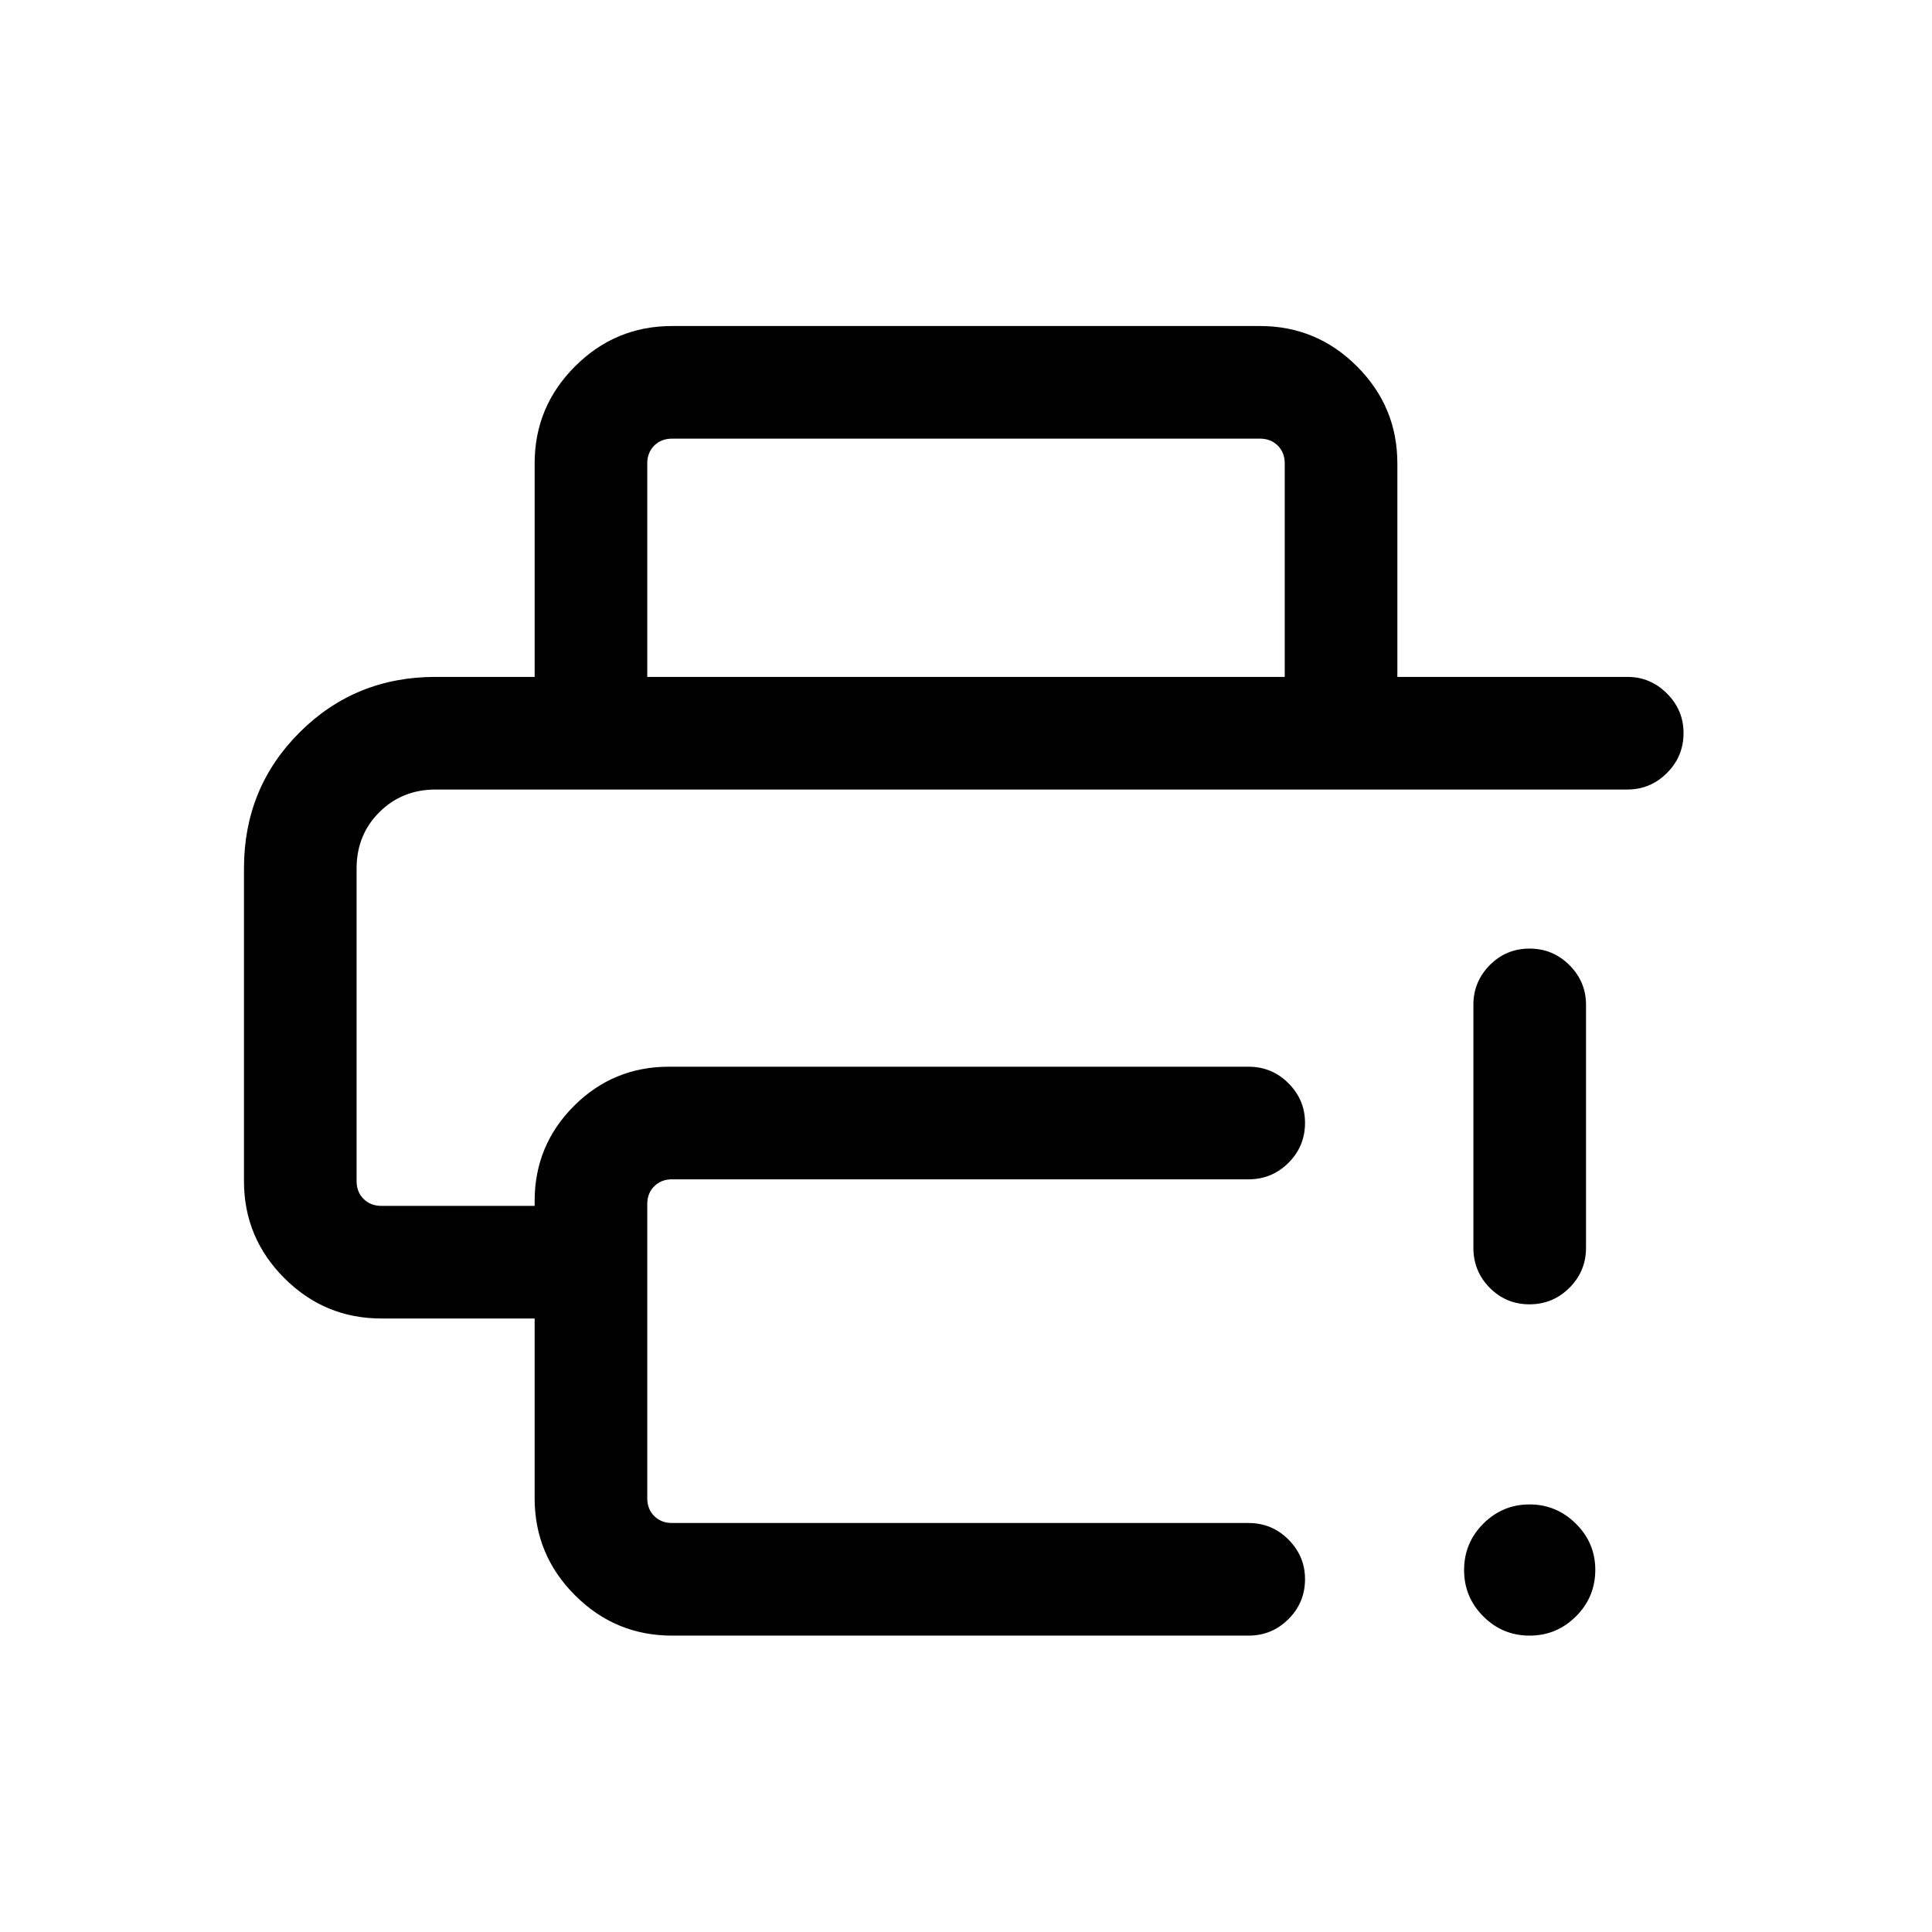 <svg xmlns="http://www.w3.org/2000/svg" height="24" viewBox="0 -960 960 960" width="24"><path d="M121.23-528.5q0-39.99 27.63-67.57 27.62-27.58 67.53-27.58h592.26q11.42 0 19.65 8.24 8.24 8.24 8.24 19.65 0 11.64-8.24 19.86-8.23 8.21-19.65 8.21H216.51q-16.71 0-28.01 11.26-11.31 11.27-11.31 27.93v155.38q0 5.39 3.46 8.85 3.47 3.46 8.85 3.46h76.16v-2.42q0-27.67 19.51-47.2t47.22-19.53h288q11.63 0 19.85 8.24t8.22 19.66q0 11.64-8.22 19.85T620.39-374H333.92q-5.38 0-8.84 3.46t-3.46 8.85v146.15q0 5.39 3.46 8.85t8.84 3.46h286.47q11.63 0 19.85 8.24t8.22 19.66q0 11.64-8.22 19.85t-19.85 8.21H333.92q-28.16 0-48.21-20.05-20.05-20.06-20.05-48.22v-89.31H189.5q-28.16 0-48.21-20.05-20.06-20.06-20.06-48.22V-528.5Zm144.43-95.15v-106.08q0-28.16 20.05-48.21Q305.76-798 333.92-798h292.16q28.16 0 48.21 20.06 20.05 20.05 20.05 48.21v106.08h-55.96v-106.08q0-5.38-3.46-8.85-3.46-3.46-8.84-3.46H333.92q-5.38 0-8.84 3.46-3.46 3.47-3.46 8.85v106.08h-55.96Zm494.39 476.38q-13.43 0-22.99-9.54-9.56-9.55-9.56-23.04 0-13.5 9.56-23.05 9.57-9.56 22.95-9.56 13.37 0 23.03 9.56 9.65 9.55 9.65 22.92 0 13.59-9.6 23.15-9.6 9.56-23.04 9.56Zm-27.93-192.69v-120.81q0-11.41 8.12-19.65 8.13-8.23 19.77-8.23 11.64 0 19.85 8.23 8.22 8.24 8.22 19.65v120.81q0 11.63-8.23 19.85-8.22 8.22-19.86 8.22-11.64 0-19.76-8.22-8.11-8.22-8.11-19.85ZM177.19-567.69h539.54-539.54Z"/></svg>